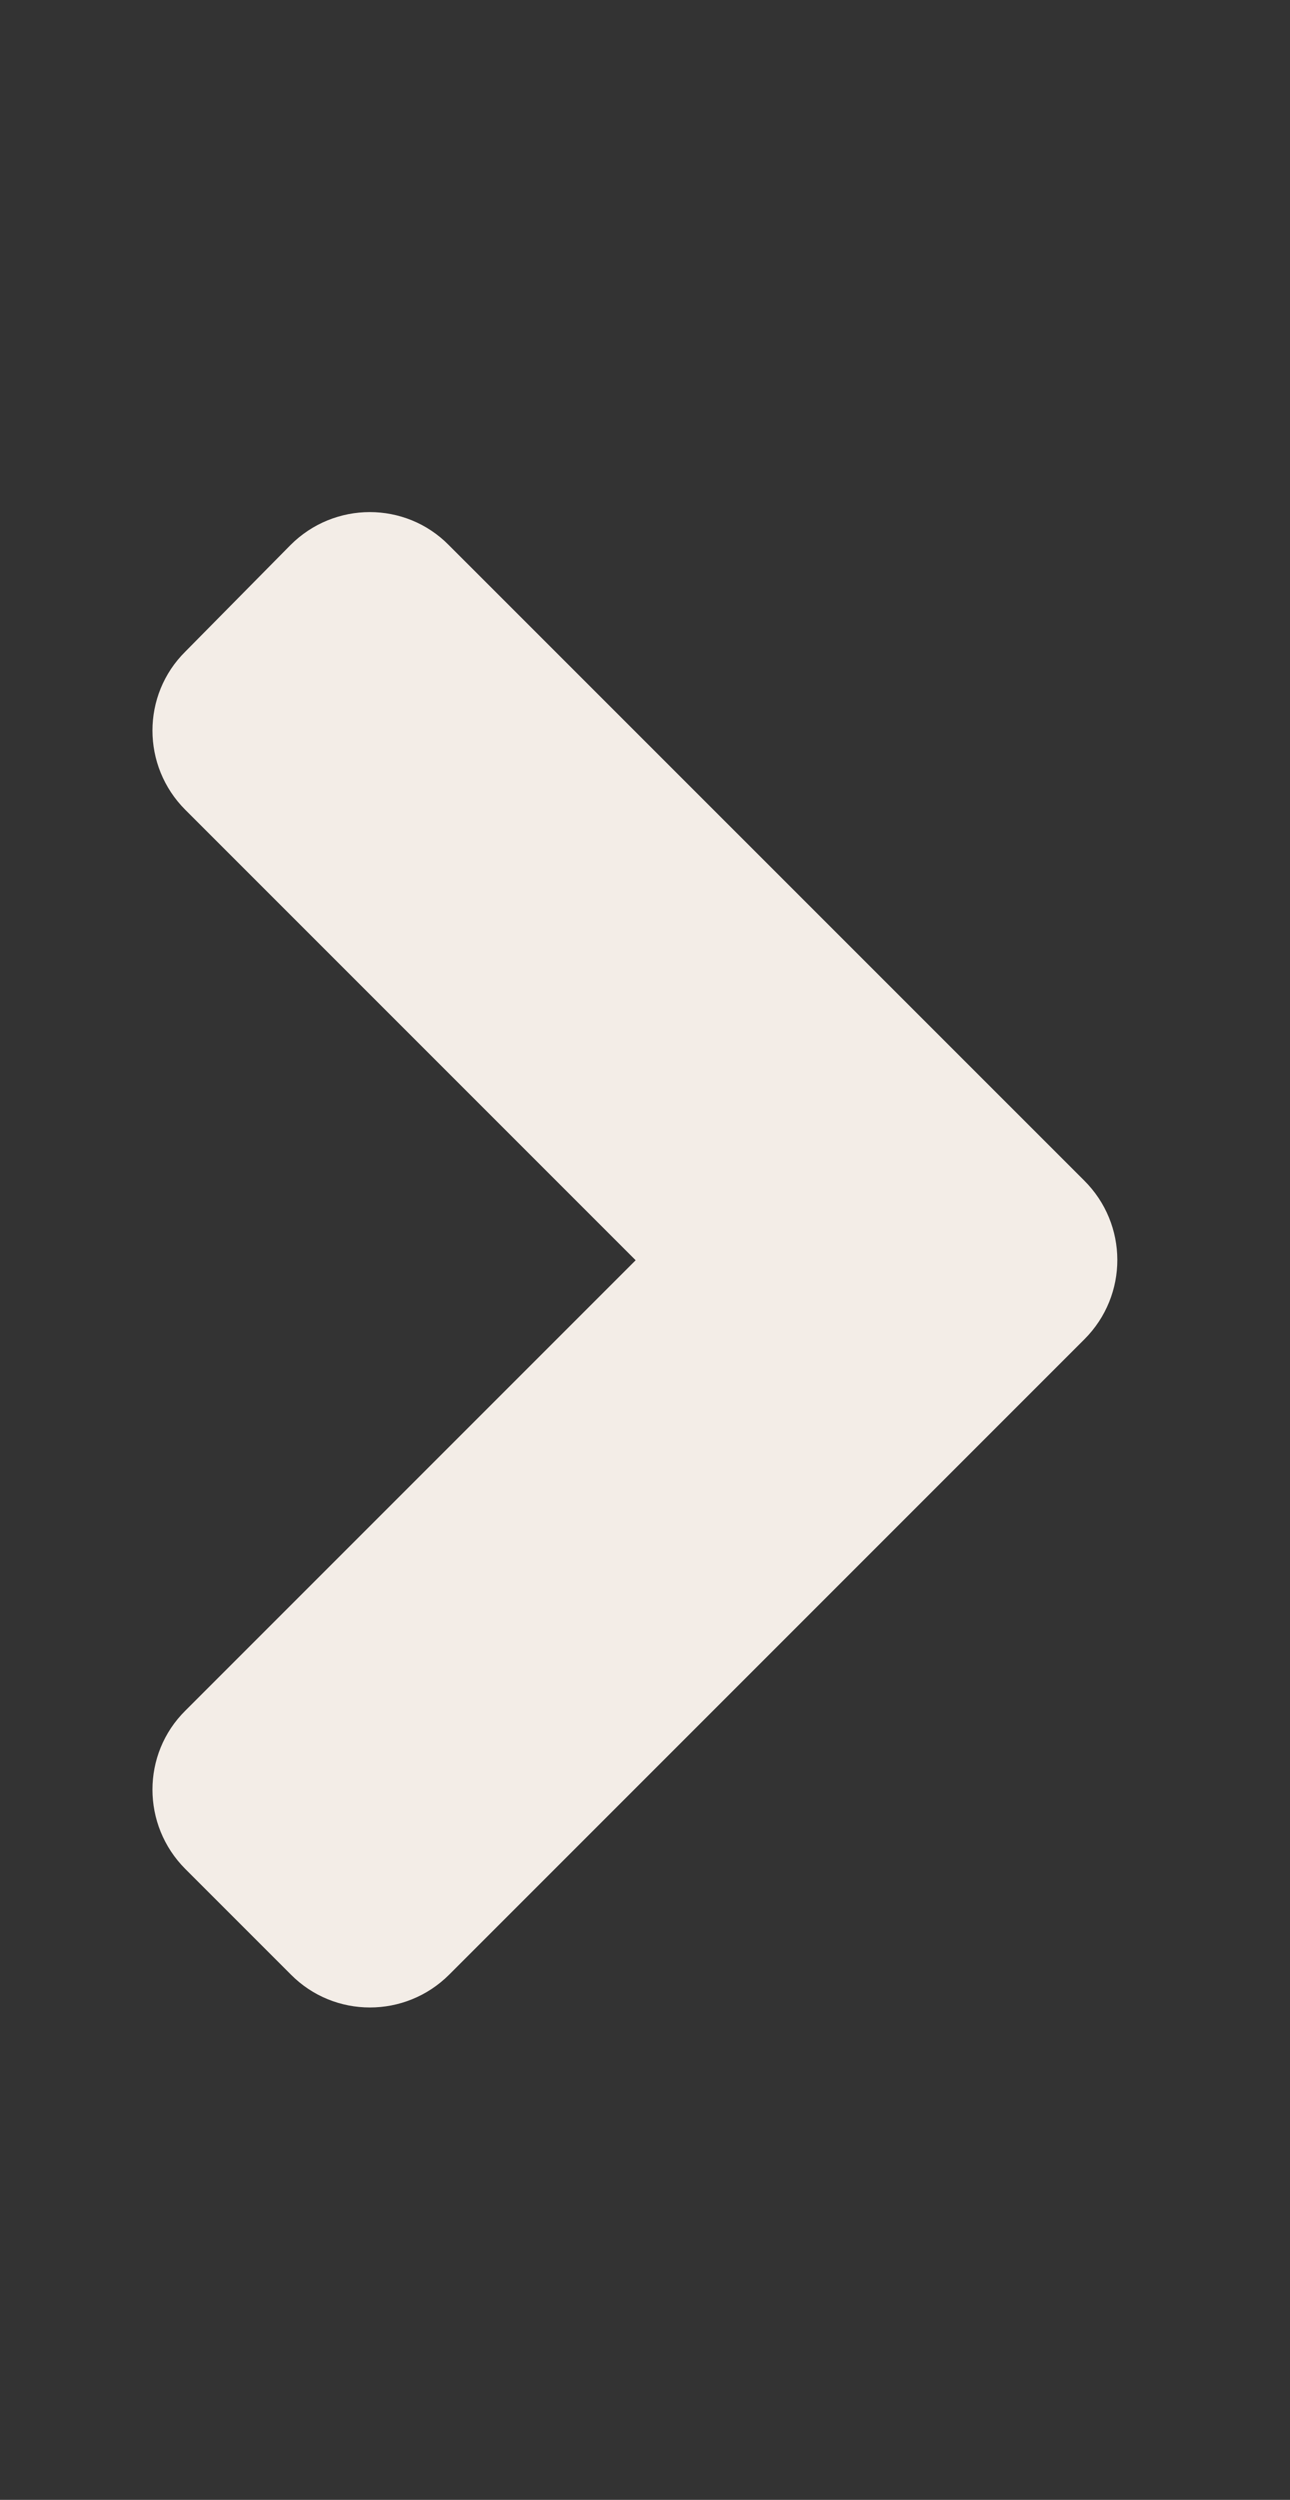 <svg width="16" height="31" viewBox="0 0 16 31" fill="none" xmlns="http://www.w3.org/2000/svg">
<rect x="0" y="0" width="16" height="31" fill="#333333" stroke="none"/>
<path d="M13.451 16.607L5.572 24.486C5.028 25.03 4.147 25.03 3.608 24.486L2.299 23.177C1.755 22.632 1.755 21.751 2.299 21.213L7.884 15.628L2.299 10.043C1.755 9.499 1.755 8.618 2.299 8.08L3.603 6.759C4.147 6.214 5.028 6.214 5.566 6.759L13.445 14.637C13.995 15.182 13.995 16.062 13.451 16.607Z" fill="#F3EDE7"/>
</svg>
